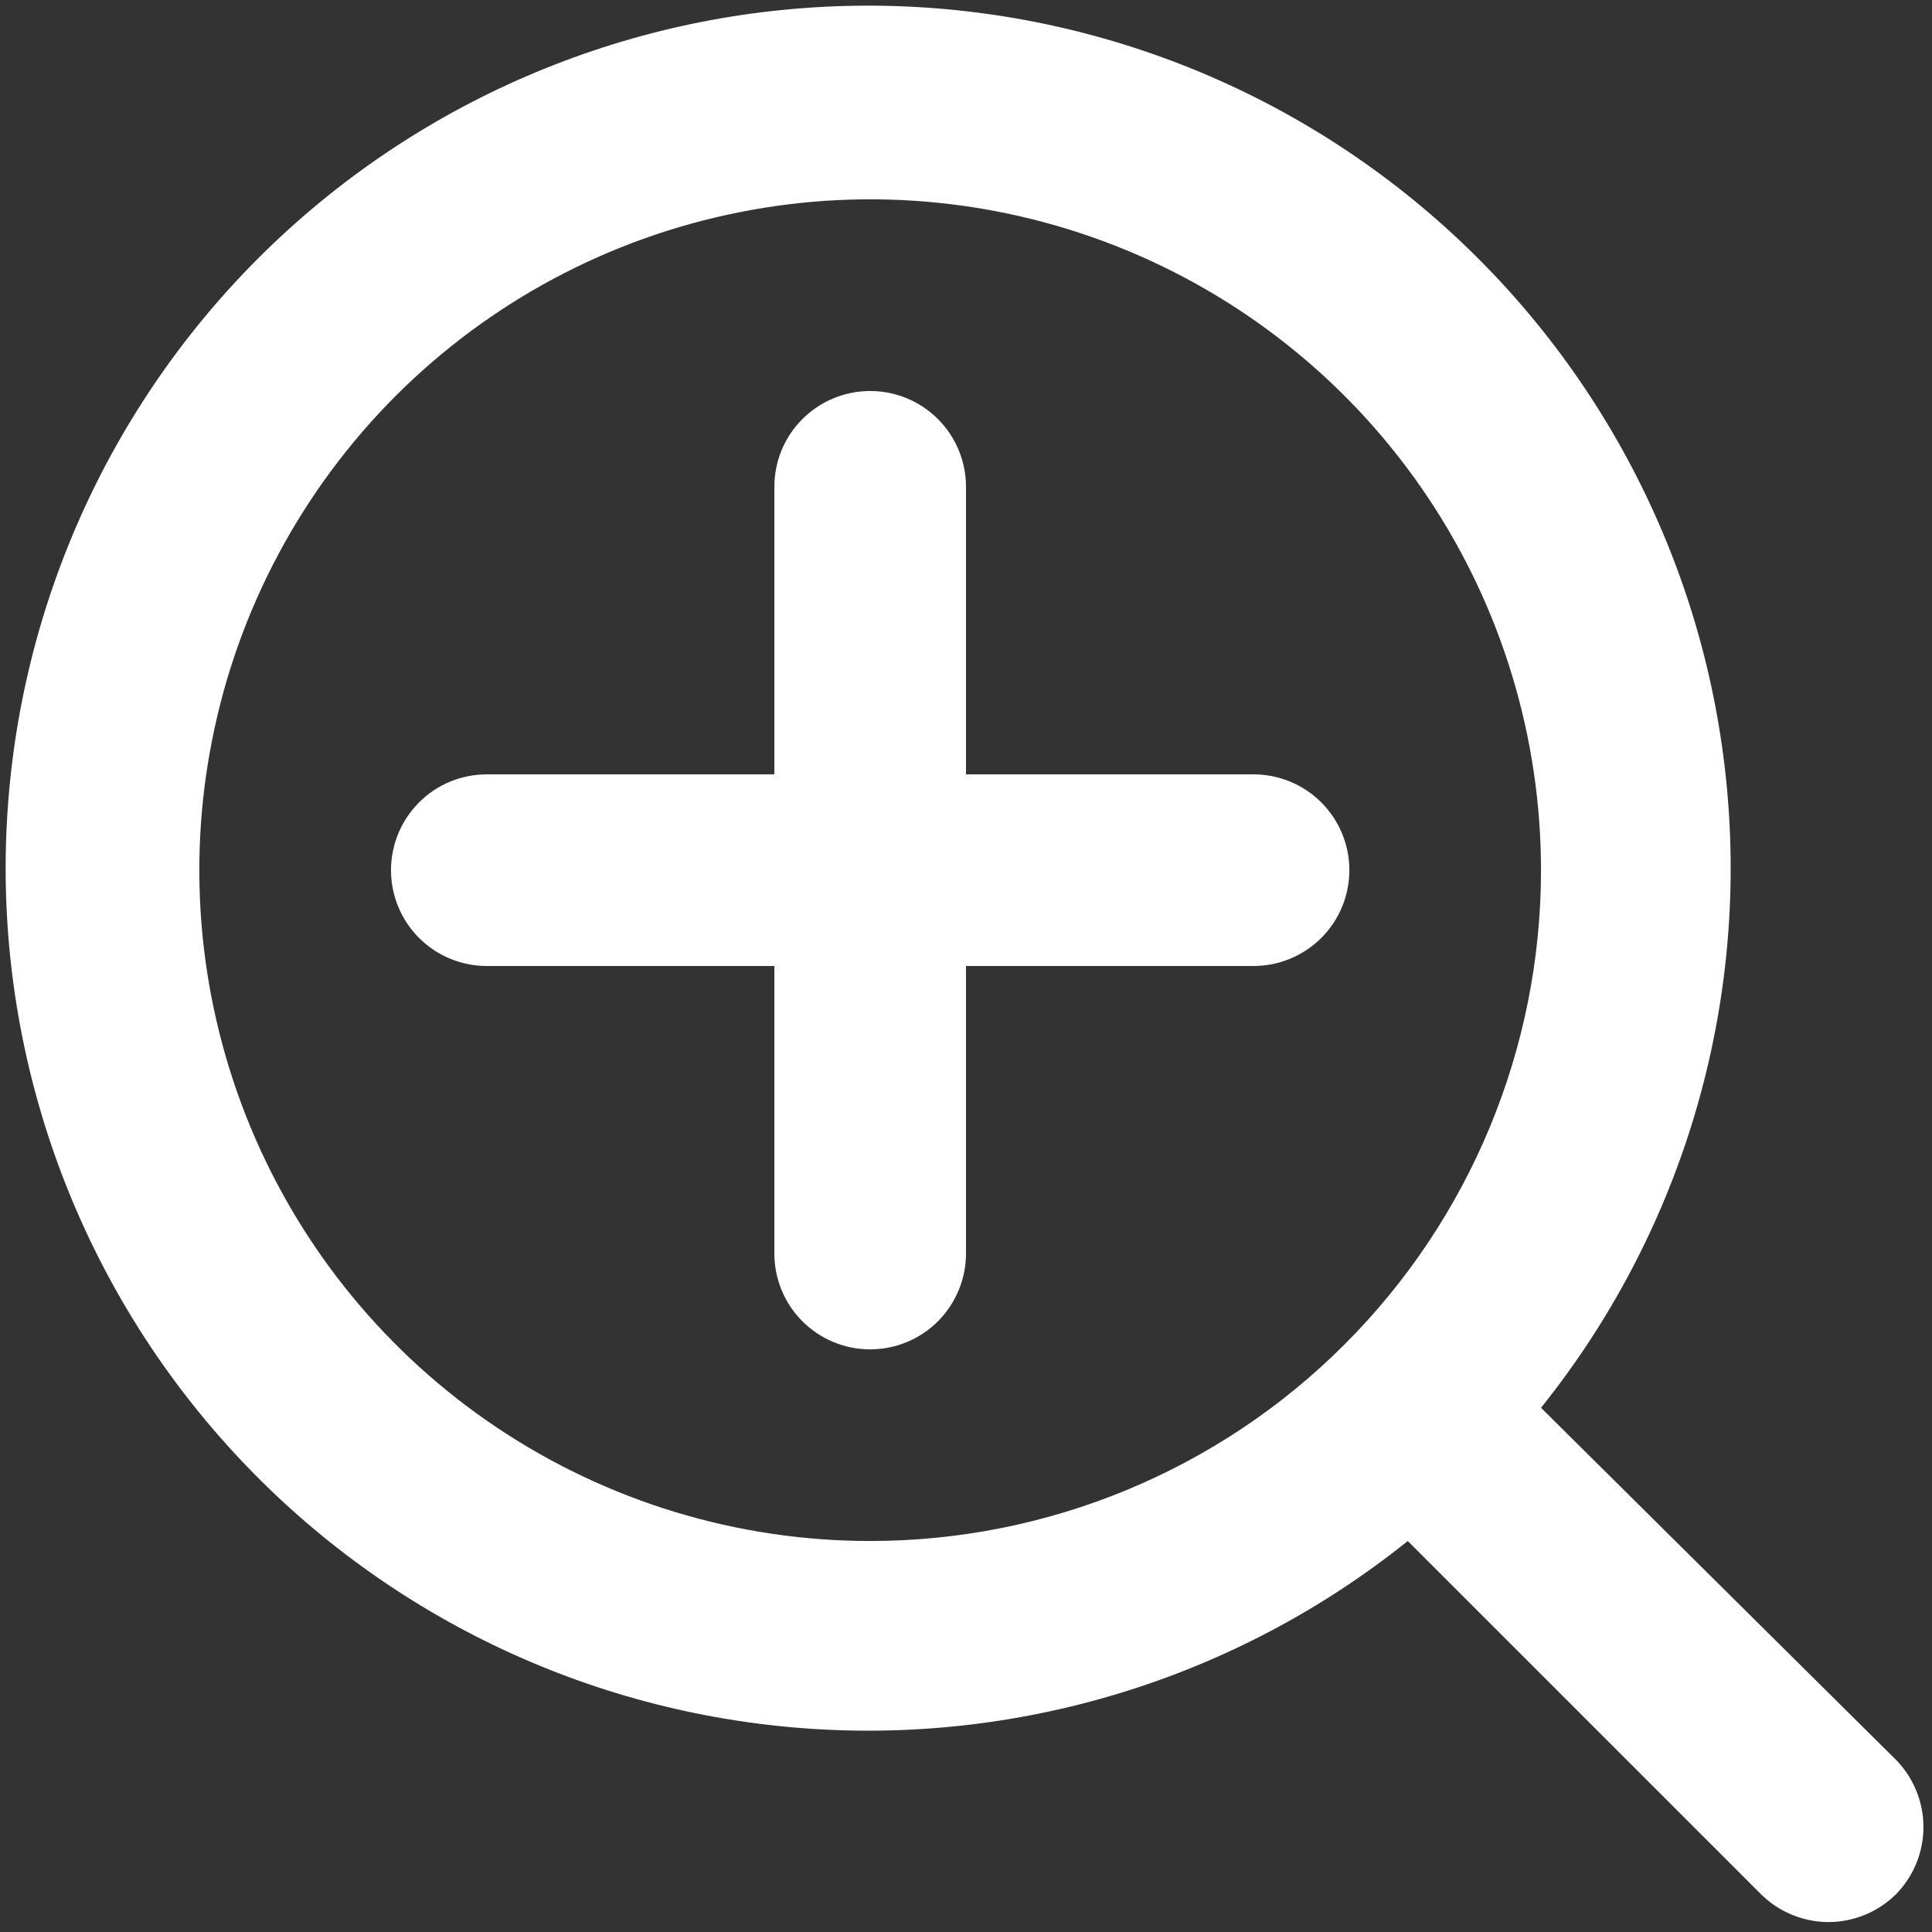 <svg width="21" height="21" viewBox="0 0 21 21" fill="none" xmlns="http://www.w3.org/2000/svg">
<rect x="0" y="0" width="21" height="21" fill="#333333" stroke="none"/>
<path d="M13.625 8.417H10.5V5.292C10.5 5.015 10.39 4.75 10.195 4.555C10 4.36 9.735 4.25 9.458 4.25C9.182 4.25 8.917 4.36 8.722 4.555C8.526 4.75 8.417 5.015 8.417 5.292V8.417H5.292C5.015 8.417 4.75 8.526 4.555 8.722C4.36 8.917 4.25 9.182 4.25 9.458C4.25 9.735 4.36 10 4.555 10.195C4.75 10.39 5.015 10.5 5.292 10.5H8.417V13.625C8.417 13.901 8.526 14.166 8.722 14.362C8.917 14.557 9.182 14.667 9.458 14.667C9.735 14.667 10 14.557 10.195 14.362C10.39 14.166 10.5 13.901 10.5 13.625V10.5H13.625C13.901 10.5 14.166 10.39 14.362 10.195C14.557 10 14.667 9.735 14.667 9.458C14.667 9.182 14.557 8.917 14.362 8.722C14.166 8.526 13.901 8.417 13.625 8.417ZM20.615 19.135L16.75 15.302C18.25 13.432 18.977 11.058 18.78 8.668C18.584 6.278 17.479 4.055 15.693 2.455C13.908 0.855 11.577 -0.001 9.18 0.065C6.783 0.131 4.503 1.112 2.807 2.807C1.112 4.503 0.131 6.783 0.065 9.18C-0.001 11.577 0.855 13.908 2.455 15.693C4.055 17.479 6.278 18.584 8.668 18.78C11.058 18.977 13.432 18.25 15.302 16.75L19.135 20.583C19.232 20.681 19.348 20.759 19.474 20.811C19.601 20.864 19.738 20.892 19.875 20.892C20.012 20.892 20.149 20.864 20.276 20.811C20.402 20.759 20.518 20.681 20.615 20.583C20.802 20.389 20.907 20.13 20.907 19.859C20.907 19.589 20.802 19.33 20.615 19.135ZM9.458 16.75C8.016 16.75 6.606 16.322 5.407 15.521C4.208 14.72 3.274 13.581 2.722 12.249C2.17 10.916 2.025 9.45 2.307 8.036C2.588 6.621 3.283 5.322 4.302 4.302C5.322 3.283 6.621 2.588 8.036 2.307C9.45 2.025 10.916 2.17 12.249 2.722C13.581 3.274 14.72 4.208 15.521 5.407C16.322 6.606 16.75 8.016 16.75 9.458C16.75 11.392 15.982 13.247 14.614 14.614C13.247 15.982 11.392 16.75 9.458 16.75Z" fill="white"/>
</svg>
